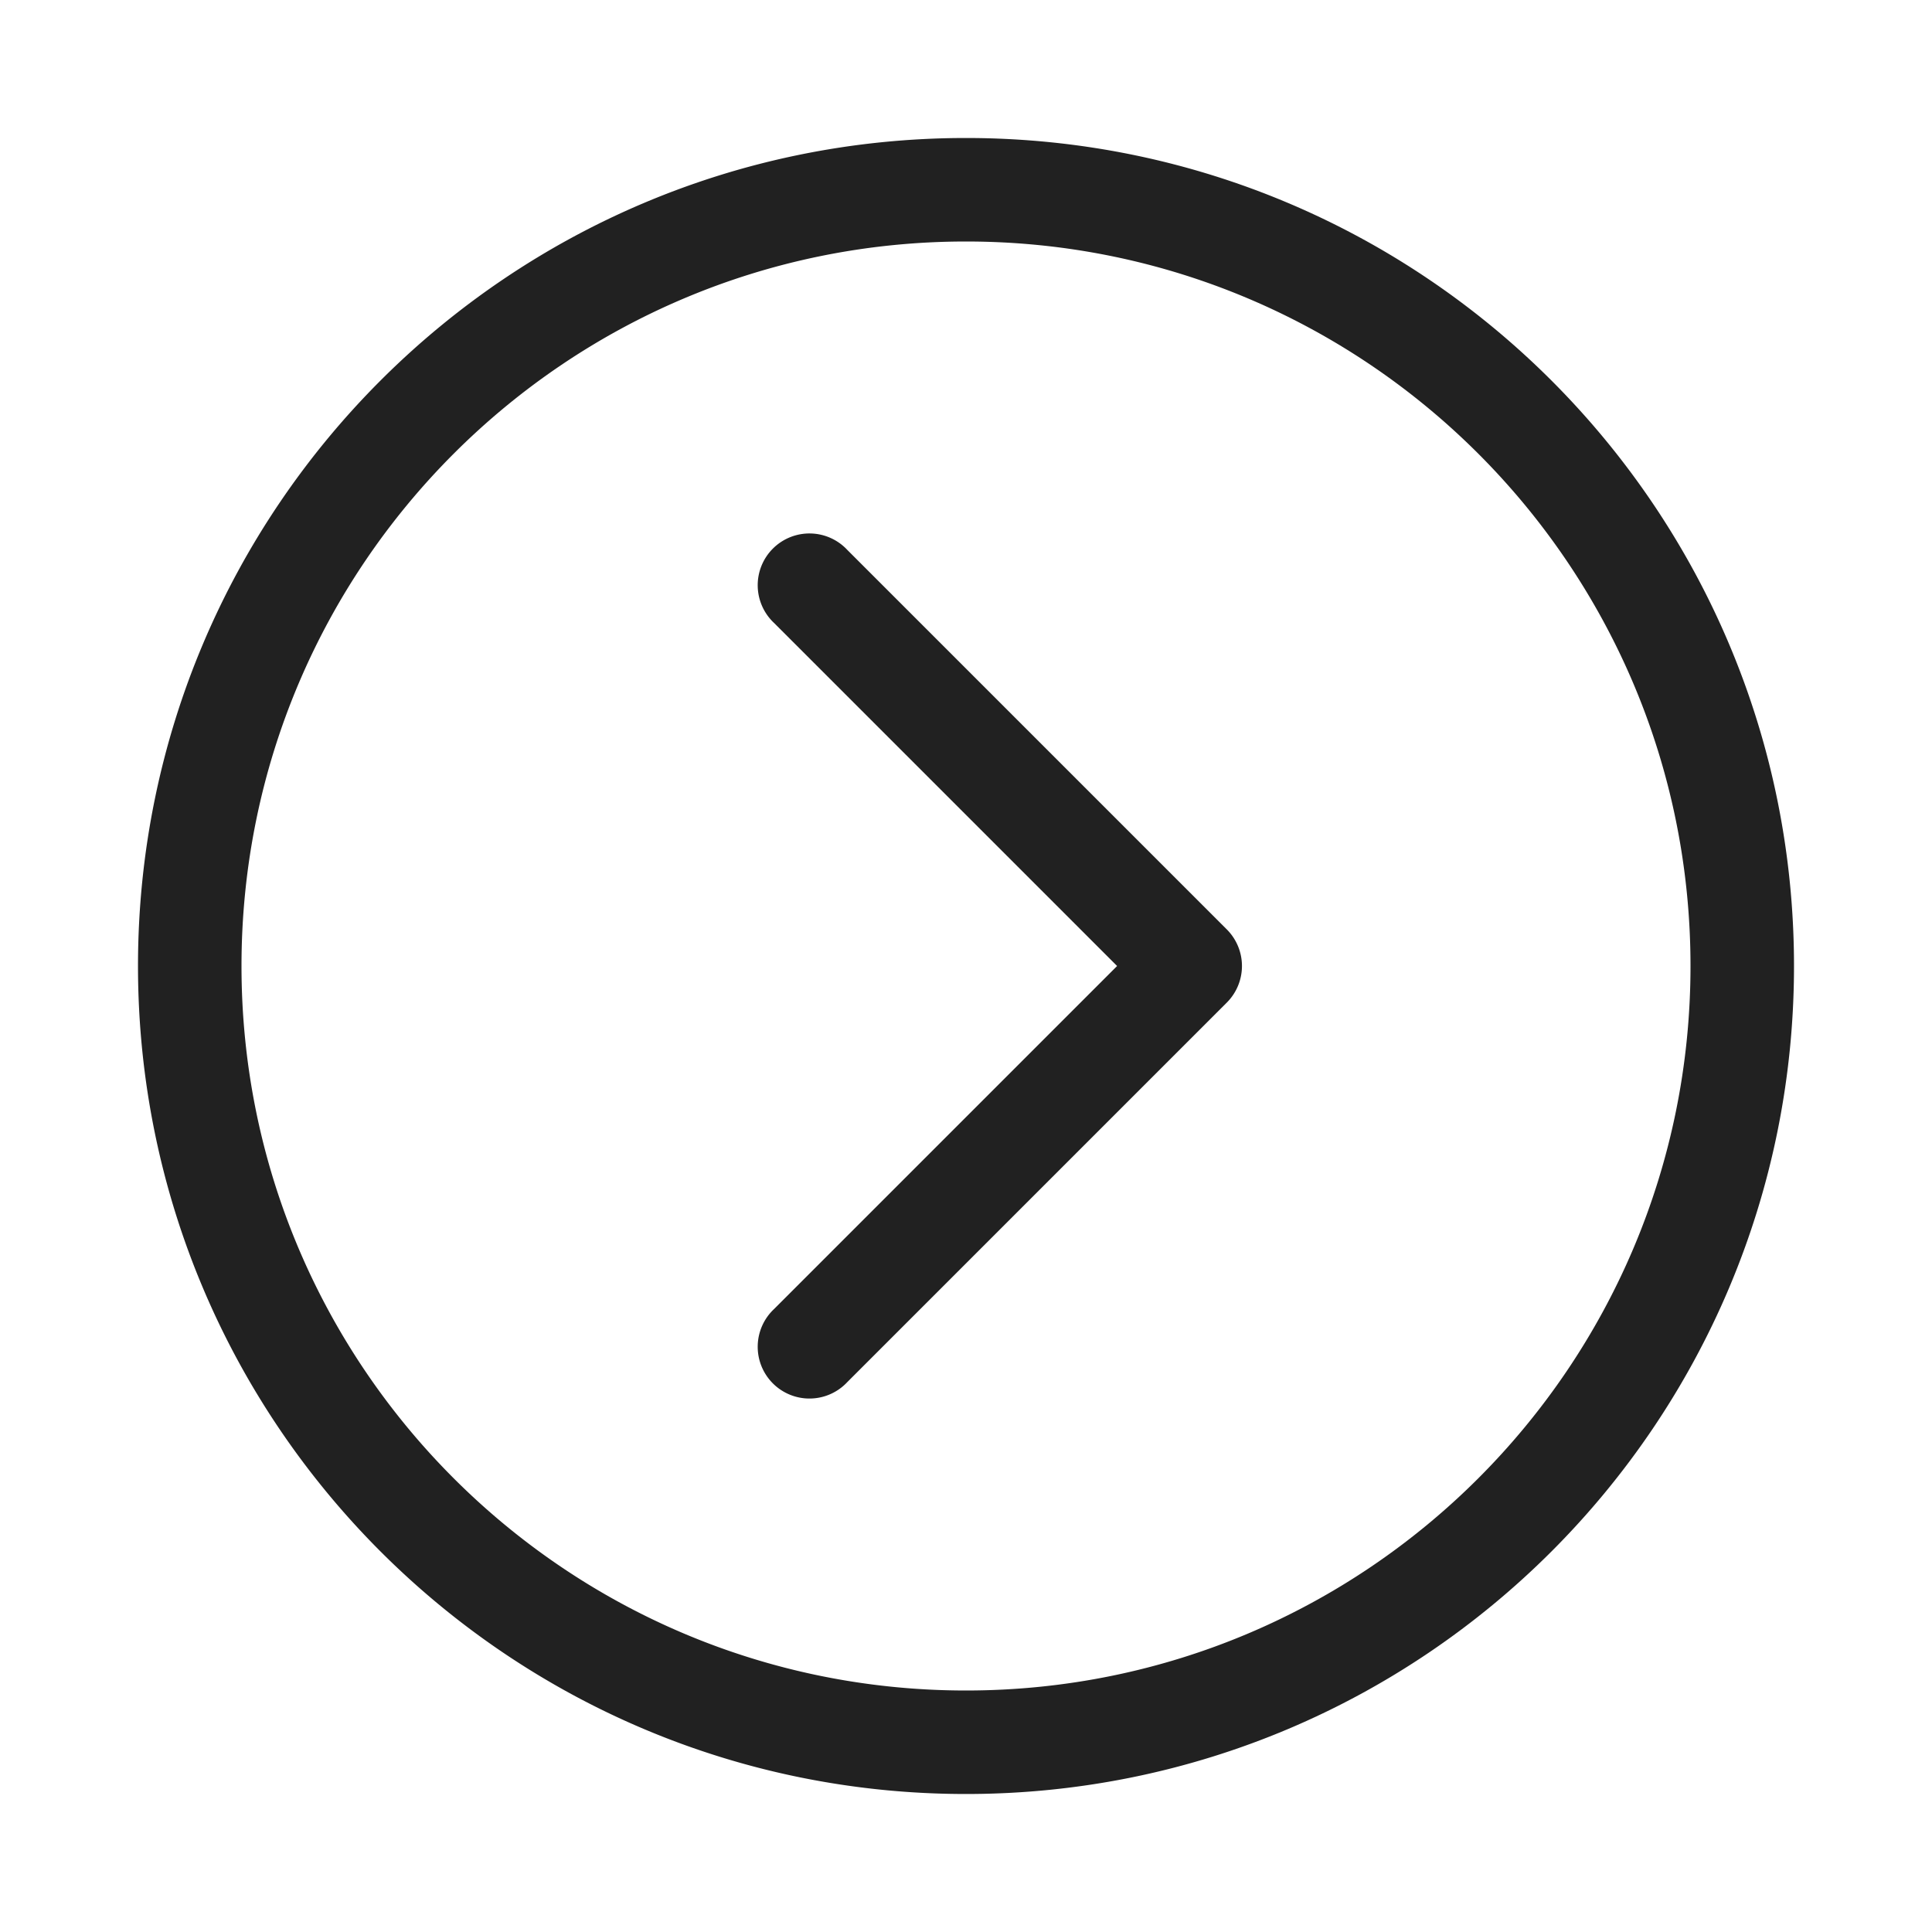 <svg viewBox="0 0 28 28" fill="none" xmlns="http://www.w3.org/2000/svg" height="1em" width="1em">
  <path d="M14 24.5C8.201 24.5 3.5 19.799 3.5 14S8.201 3.5 14 3.5 24.5 8.201 24.5 14 19.799 24.5 14 24.5ZM2 14c0 6.627 5.373 12 12 12s12-5.373 12-12S20.627 2 14 2 2 7.373 2 14Zm9.22 4.97a.75.75 0 1 0 1.06 1.06l5.5-5.5a.75.75 0 0 0 0-1.06l-5.5-5.5a.75.75 0 1 0-1.06 1.06L16.19 14l-4.97 4.97Z" fill="#212121"/>
</svg>
